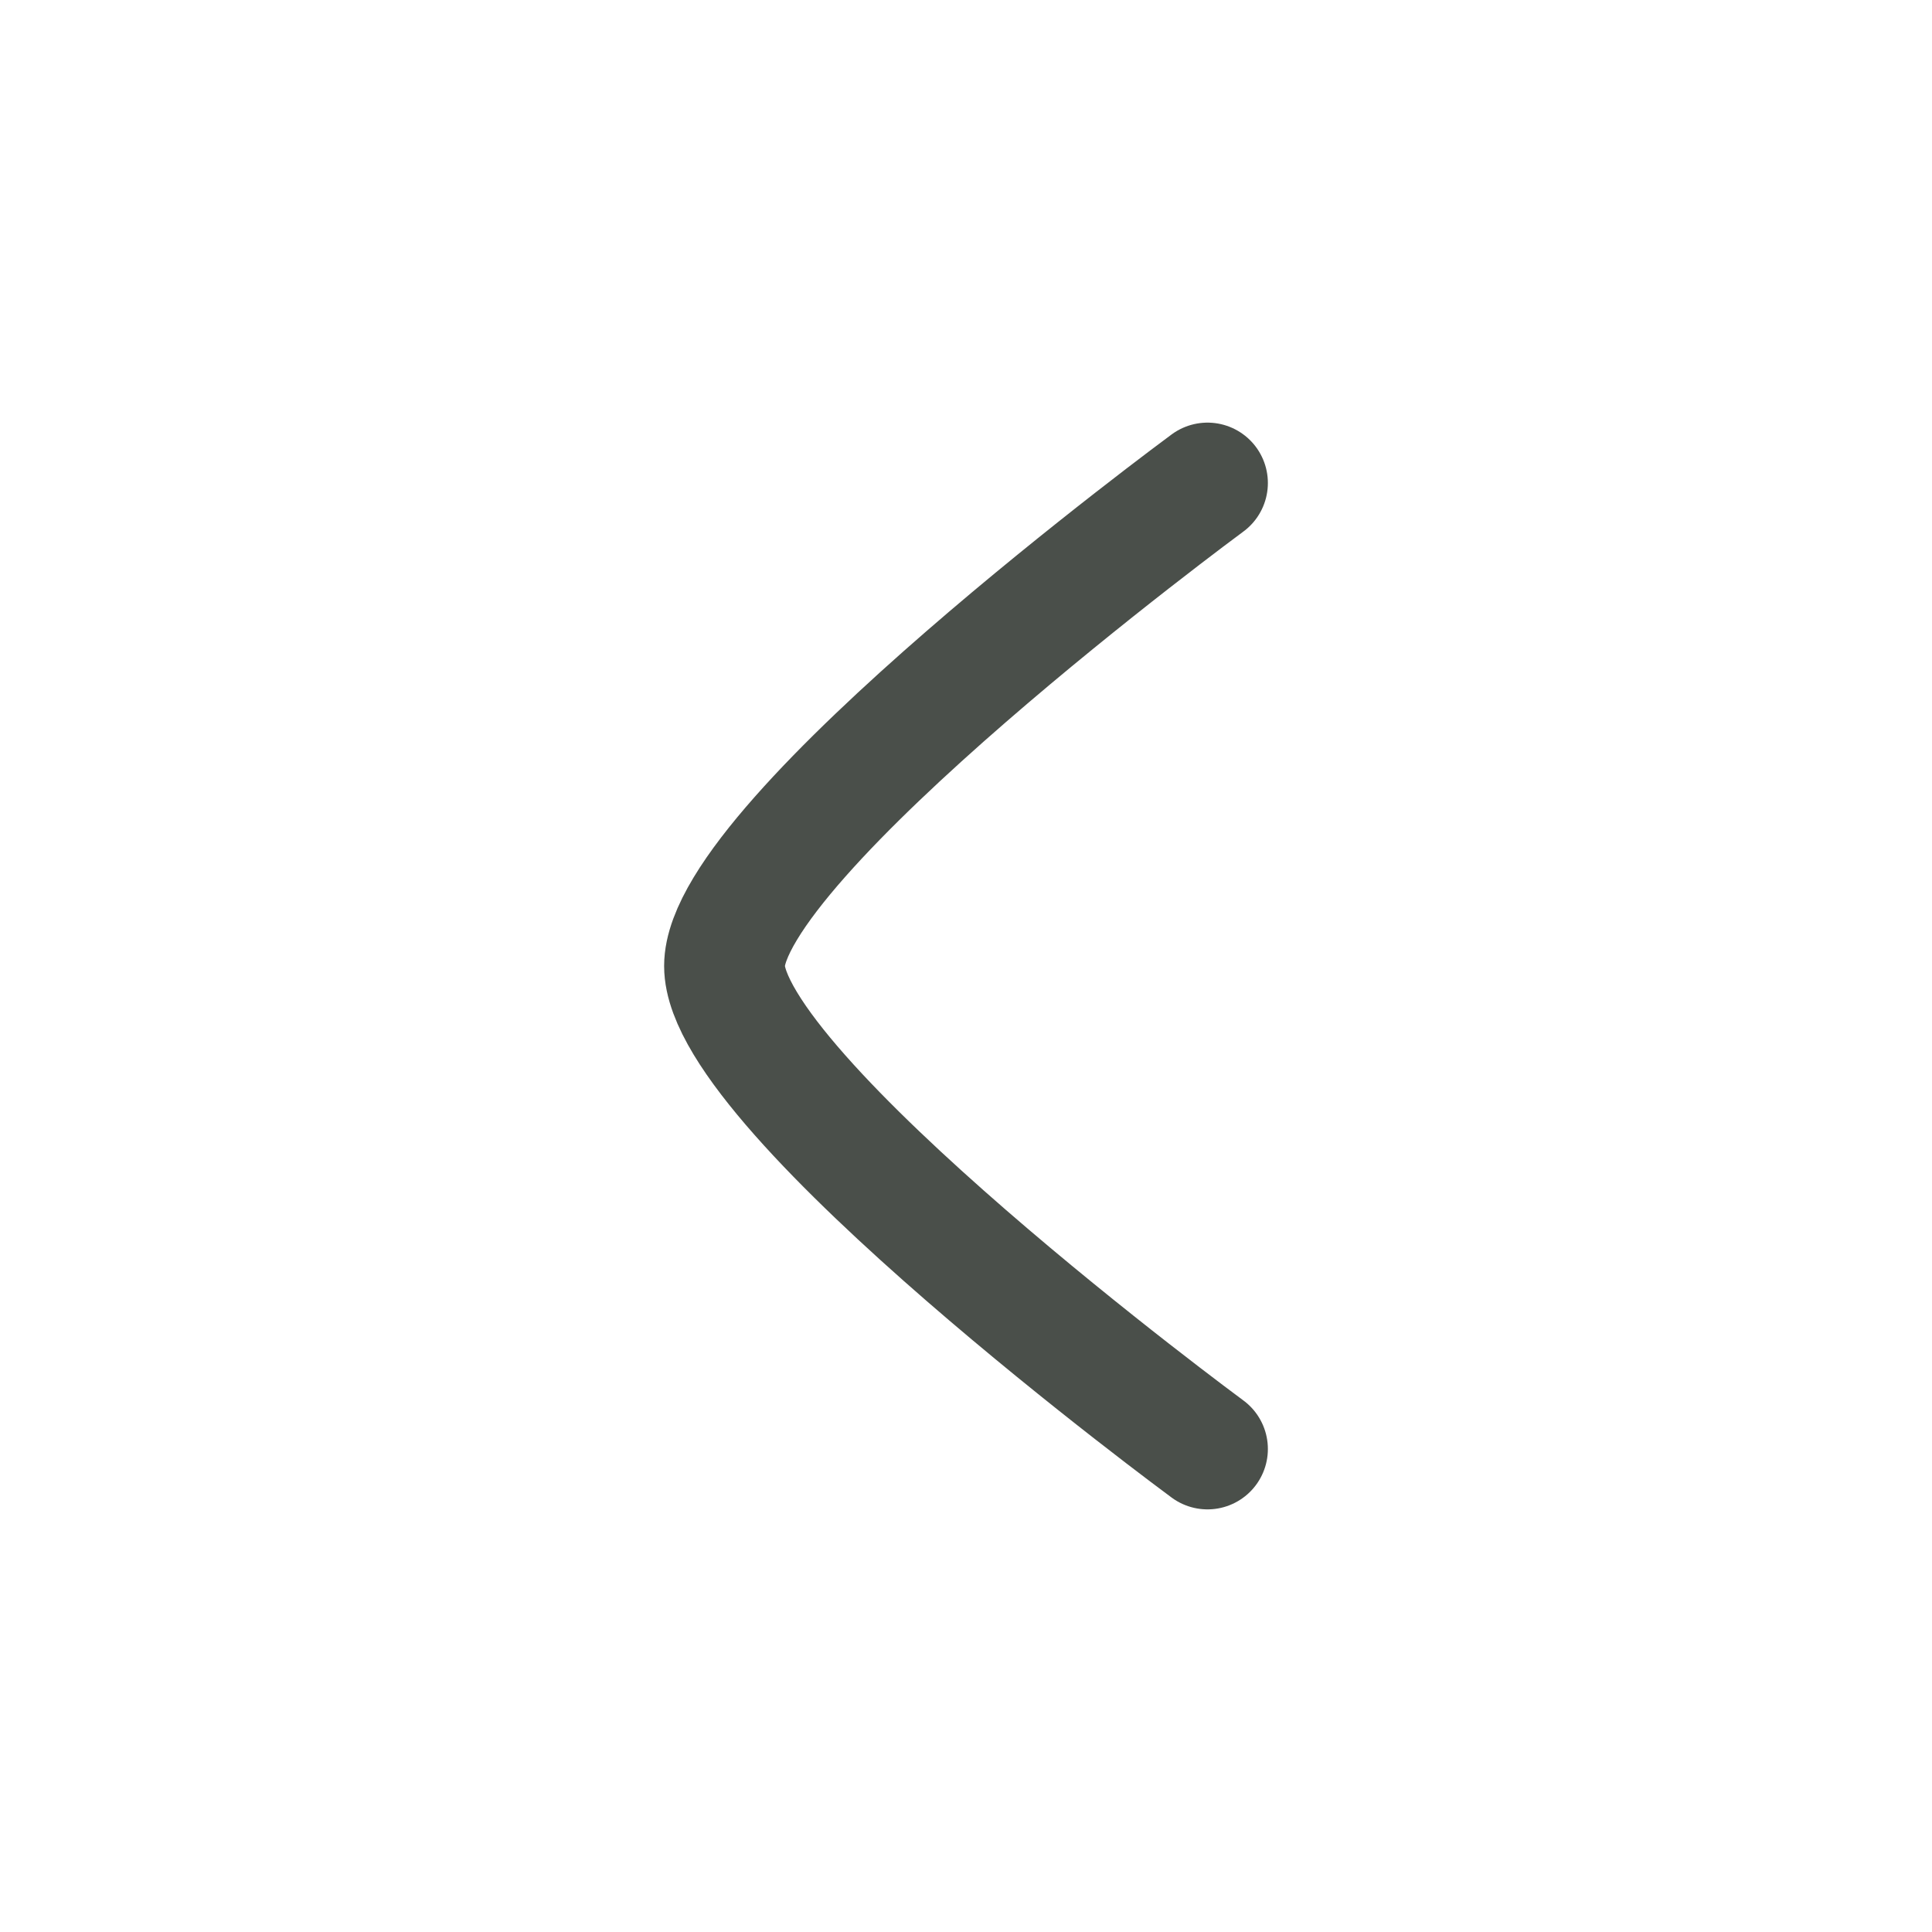 <svg xmlns="http://www.w3.org/2000/svg" viewBox="0 0 24 24" width="36" height="36" color="#4a4f4a" fill="none">
    <path d="M15 6C15 6 9 10.419 9 12C9 13.581 15 18 15 18" stroke="currentColor" stroke-width="1.5" stroke-linecap="round" stroke-linejoin="round" />
</svg>  